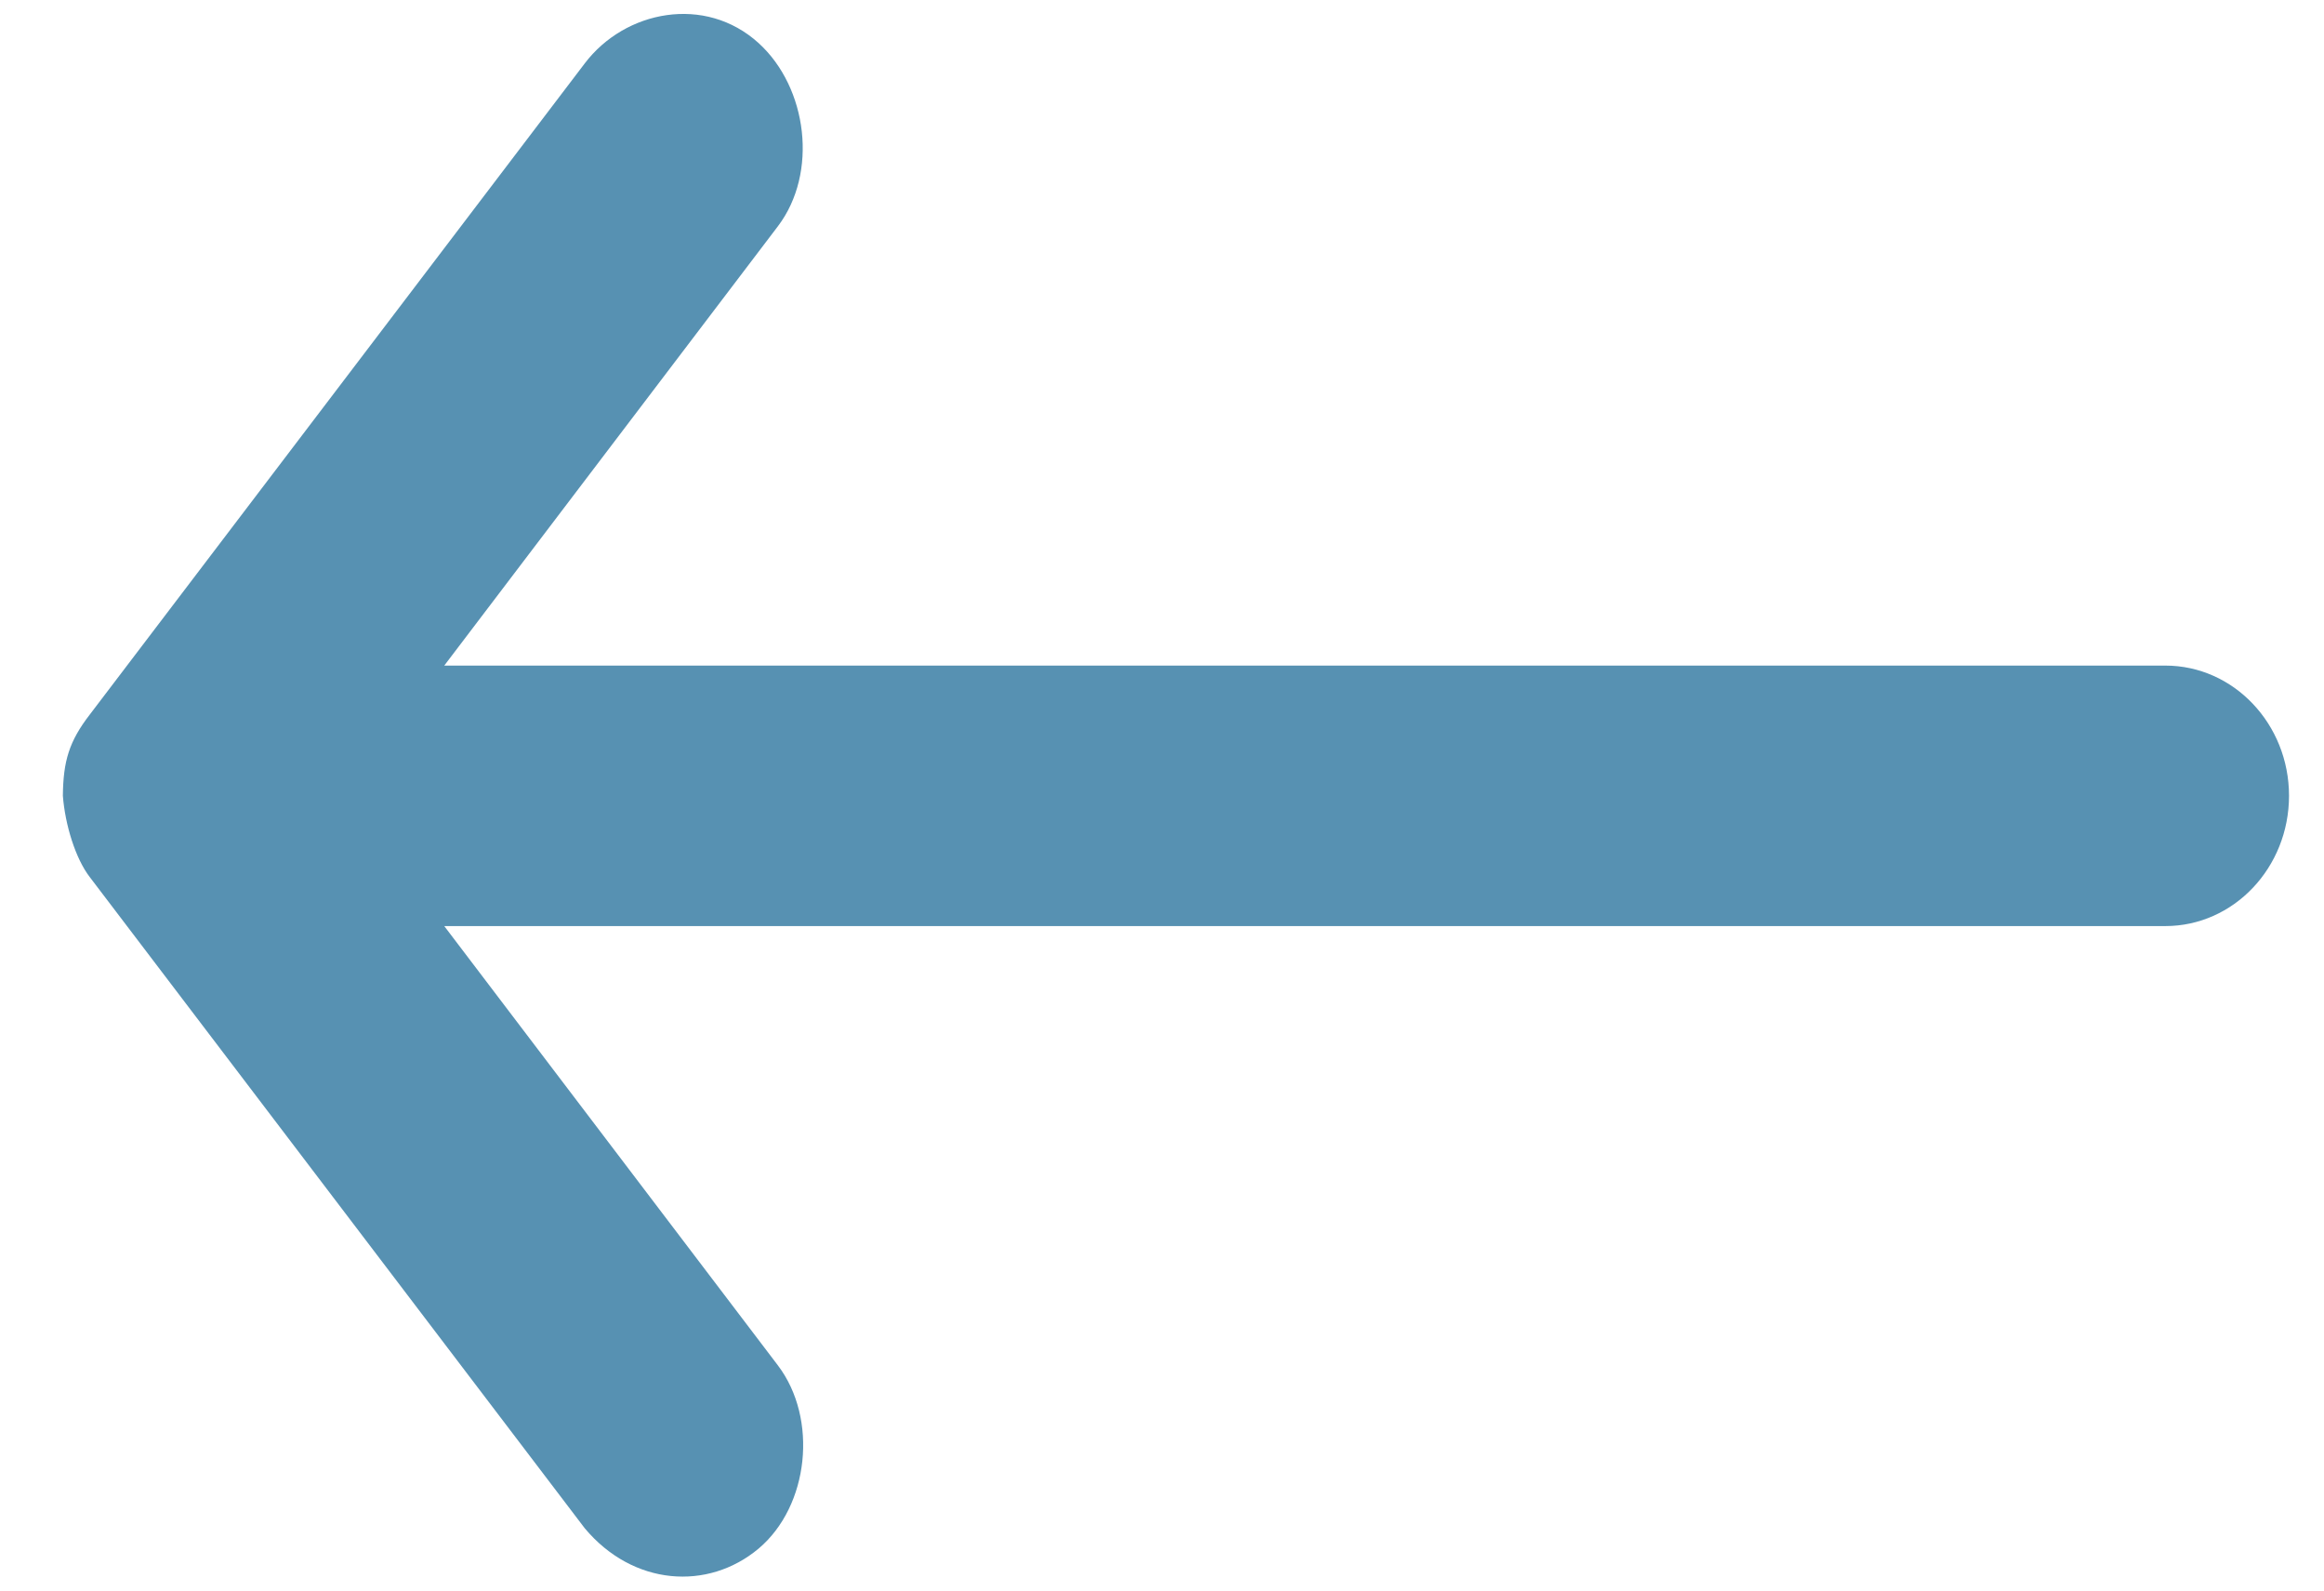 <?xml version="1.0" encoding="UTF-8"?>
<svg width="19px" height="13px" viewBox="0 0 19 13" version="1.1" xmlns="http://www.w3.org/2000/svg" xmlns:xlink="http://www.w3.org/1999/xlink">
    <title>Path</title>
    <g id="Page-1" stroke="none" stroke-width="1" fill="none" fill-rule="evenodd">
        <g id="left-arrow" transform="translate(0.514, 0.114)" fill="#5791B2">
            <path d="M9.104,15.486 C9.34,15.468 9.618,15.383 9.77,15.265 L15.09,11.22 C15.563,10.825 15.604,10.212 15.257,9.798 C14.909,9.385 14.195,9.31 13.76,9.64 L10.169,12.368 L10.169,-1.703 C10.169,-2.261 9.692,-2.714 9.104,-2.714 C8.517,-2.714 8.04,-2.261 8.04,-1.703 L8.04,12.368 L4.449,9.64 C4.014,9.31 3.317,9.397 2.952,9.798 C2.556,10.234 2.683,10.89 3.119,11.22 L8.439,15.265 C8.66,15.436 8.822,15.483 9.104,15.486 L9.104,15.486 Z" id="Path" transform="translate(9.1, 6.386) rotate(90) translate(-9.1, -6.386) "></path>
        </g>
    </g>
</svg>